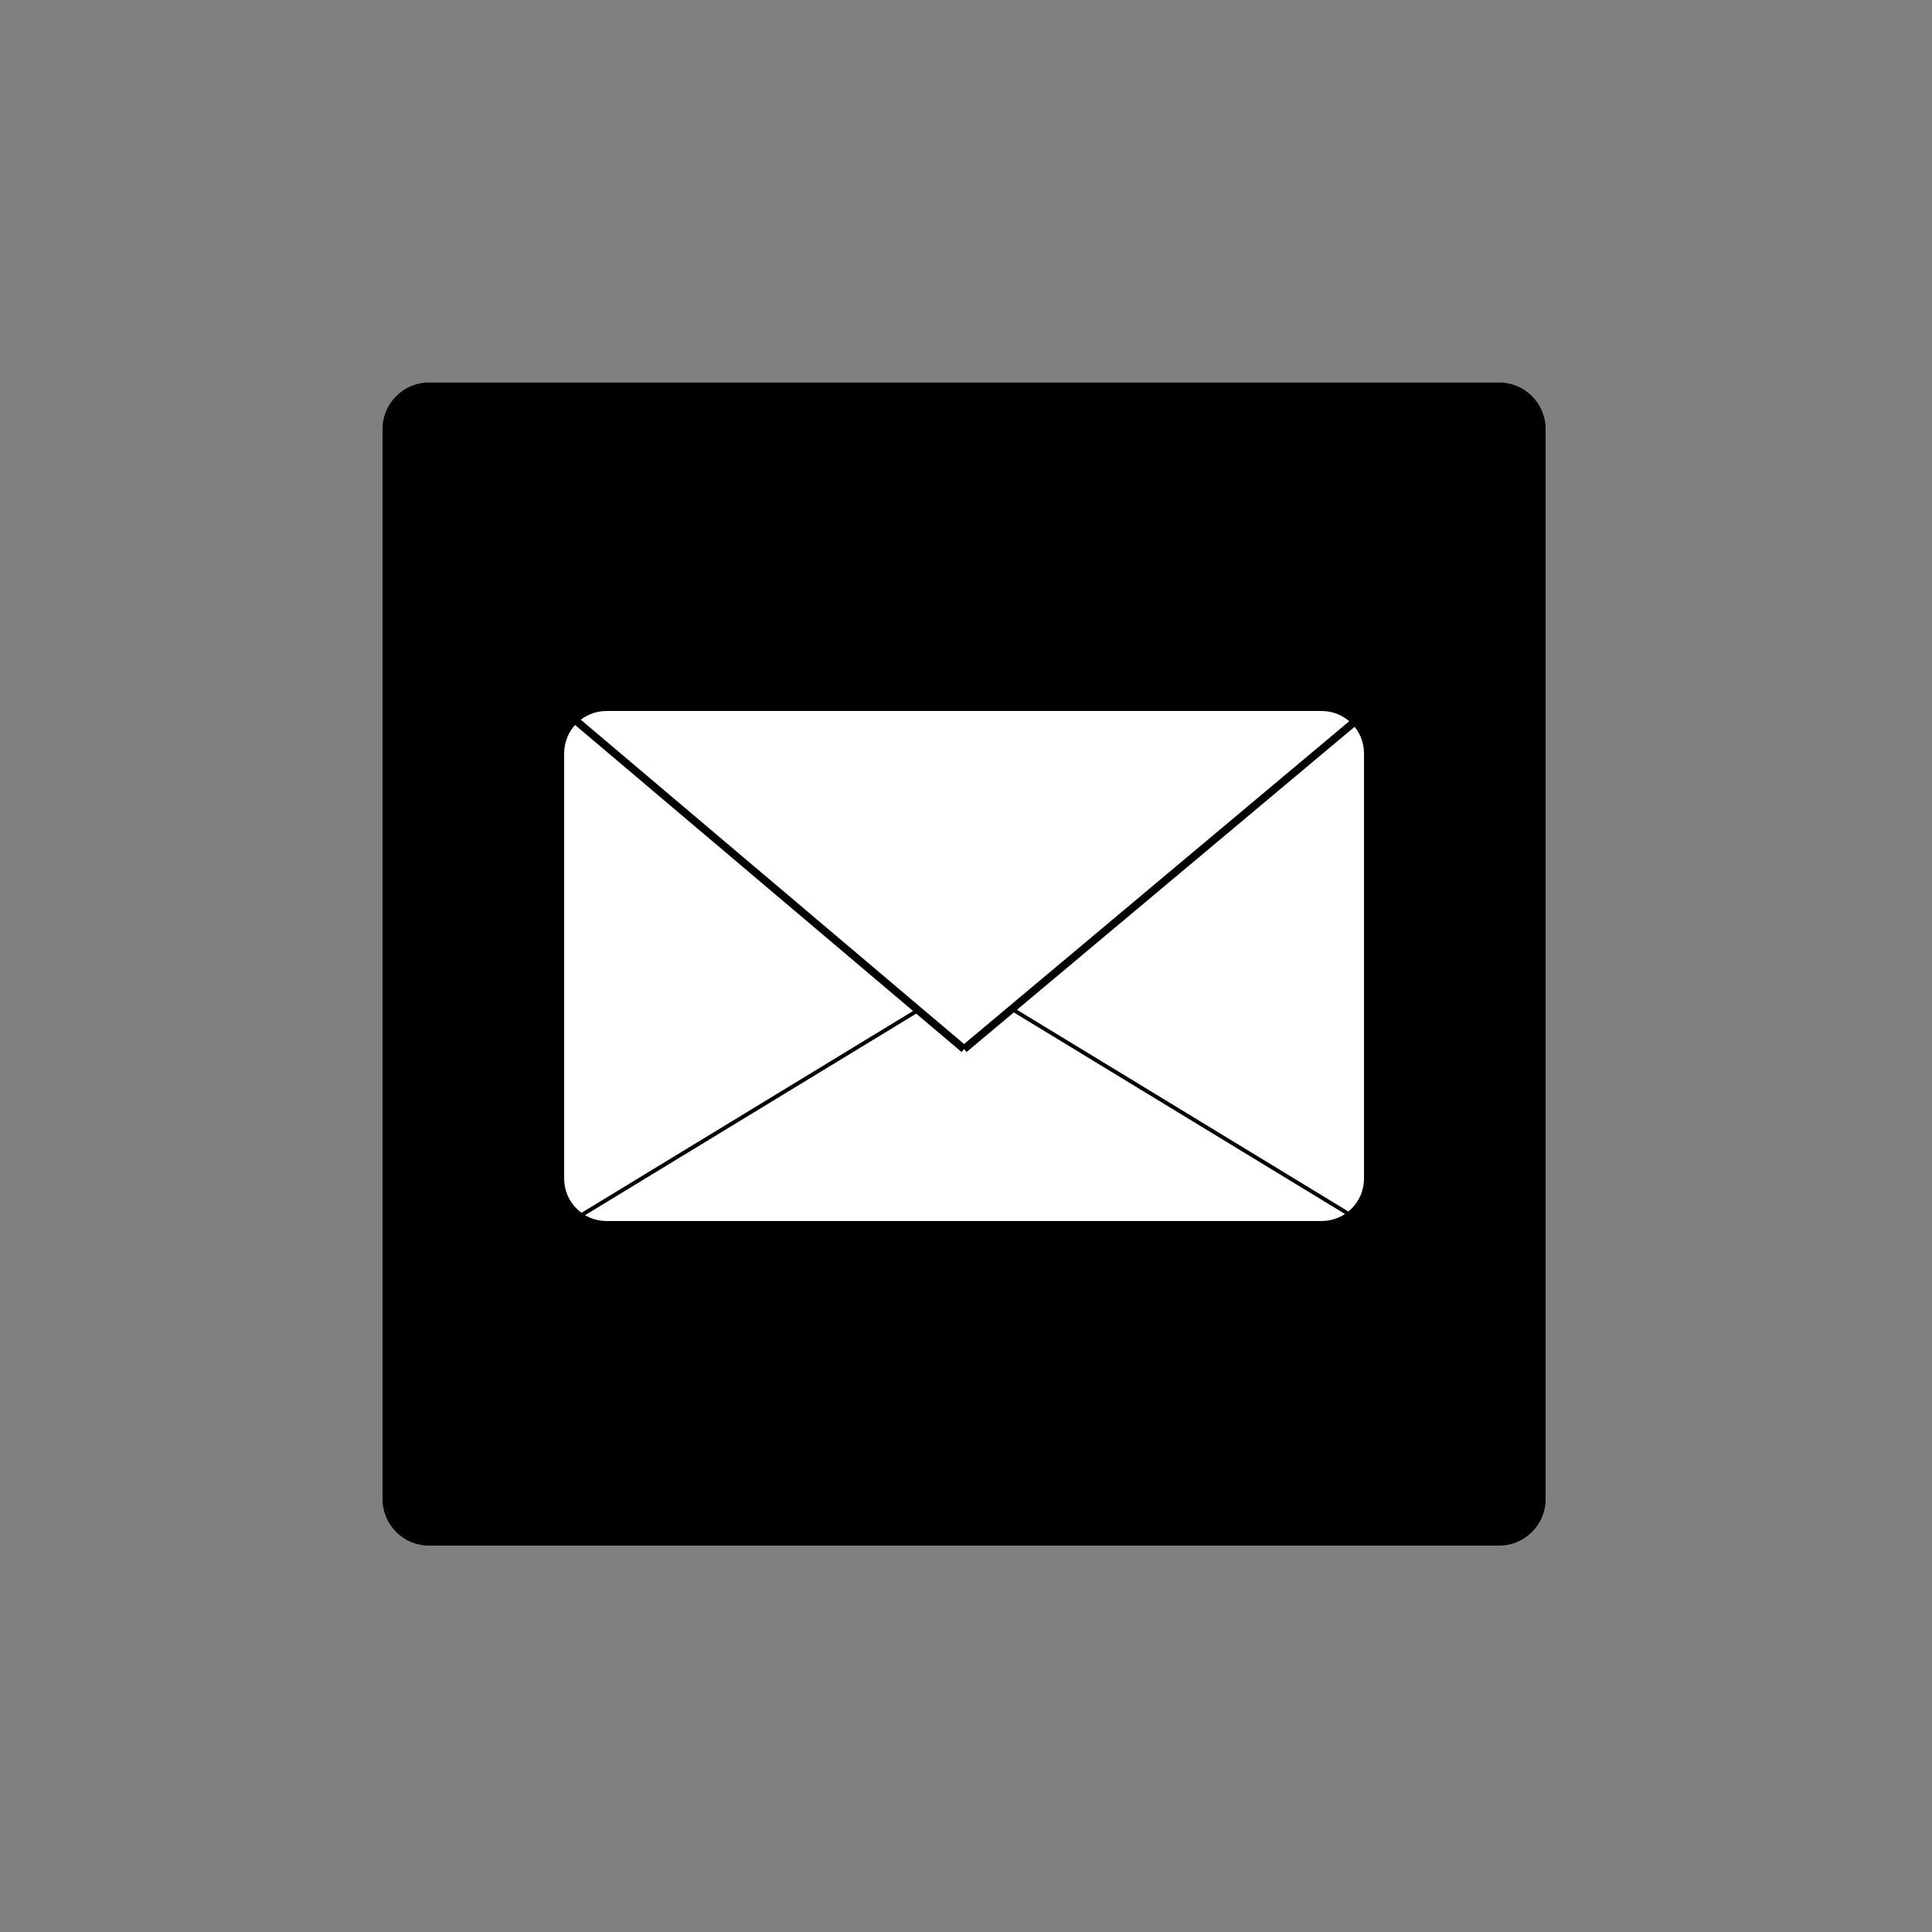 <?xml version="1.0" encoding="utf-8"?>
<!-- Generator: Adobe Illustrator 21.1.0, SVG Export Plug-In . SVG Version: 6.00 Build 0)  -->
<svg version="1.1" id="Layer_1" xmlns="http://www.w3.org/2000/svg" xmlns:xlink="http://www.w3.org/1999/xlink" x="0px" y="0px"
	 viewBox="0 0 500 500" style="enable-background:new 0 0 500 500;" xml:space="preserve">
<rect x="0" y="0" width="500" height="500" fill="#808080" stroke="none"/>
<style type="text/css">
	.st0{fill:#FFFFFF;}
	.st1{fill:none;stroke:#000000;stroke-width:2;stroke-miterlimit:10;}
	.st2{fill:none;}
	.st3{fill:none;stroke:#000000;stroke-miterlimit:10;}
</style>
<g>
	<path d="M111,399.5c-6.3,0-11.5-5.2-11.5-11.5V111c0-6.3,5.2-11.5,11.5-11.5h277c6.3,0,11.5,5.2,11.5,11.5v277
		c0,6.3-5.2,11.5-11.5,11.5H111z"/>
	<path d="M388,100c6.1,0,11,4.9,11,11v277c0,6.1-4.9,11-11,11H111c-6.1,0-11-4.9-11-11V111c0-6.1,4.9-11,11-11H388 M388,99H111
		c-6.6,0-12,5.4-12,12v277c0,6.6,5.4,12,12,12h277c6.6,0,12-5.4,12-12V111C400,104.4,394.6,99,388,99L388,99z"/>
</g>
<g>
	<path class="st0" d="M157,316.5c-6.3,0-11.5-5.2-11.5-11.5V195c0-6.3,5.2-11.5,11.5-11.5h185c6.3,0,11.5,5.2,11.5,11.5v110
		c0,6.3-5.2,11.5-11.5,11.5H157z"/>
	<path d="M342,184c6.1,0,11,4.9,11,11v110c0,6.1-4.9,11-11,11H157c-6.1,0-11-4.9-11-11V195c0-6.1,4.9-11,11-11H342 M342,183H157
		c-6.6,0-12,5.4-12,12v110c0,6.6,5.4,12,12,12h185c6.6,0,12-5.4,12-12V195C354,188.4,348.6,183,342,183L342,183z"/>
</g>
<g>
	<line class="st1" x1="145.5" y1="183.5" x2="249.5" y2="271.5"/>
	<line class="st2" x1="145.5" y1="183.5" x2="249.5" y2="271.5"/>
</g>
<line class="st1" x1="354.5" y1="183.5" x2="249.5" y2="271.5"/>
<line class="st3" x1="145.5" y1="317.5" x2="237.5" y2="261.5"/>
<line class="st3" x1="354.5" y1="317.5" x2="262.5" y2="261.5"/>
</svg>
